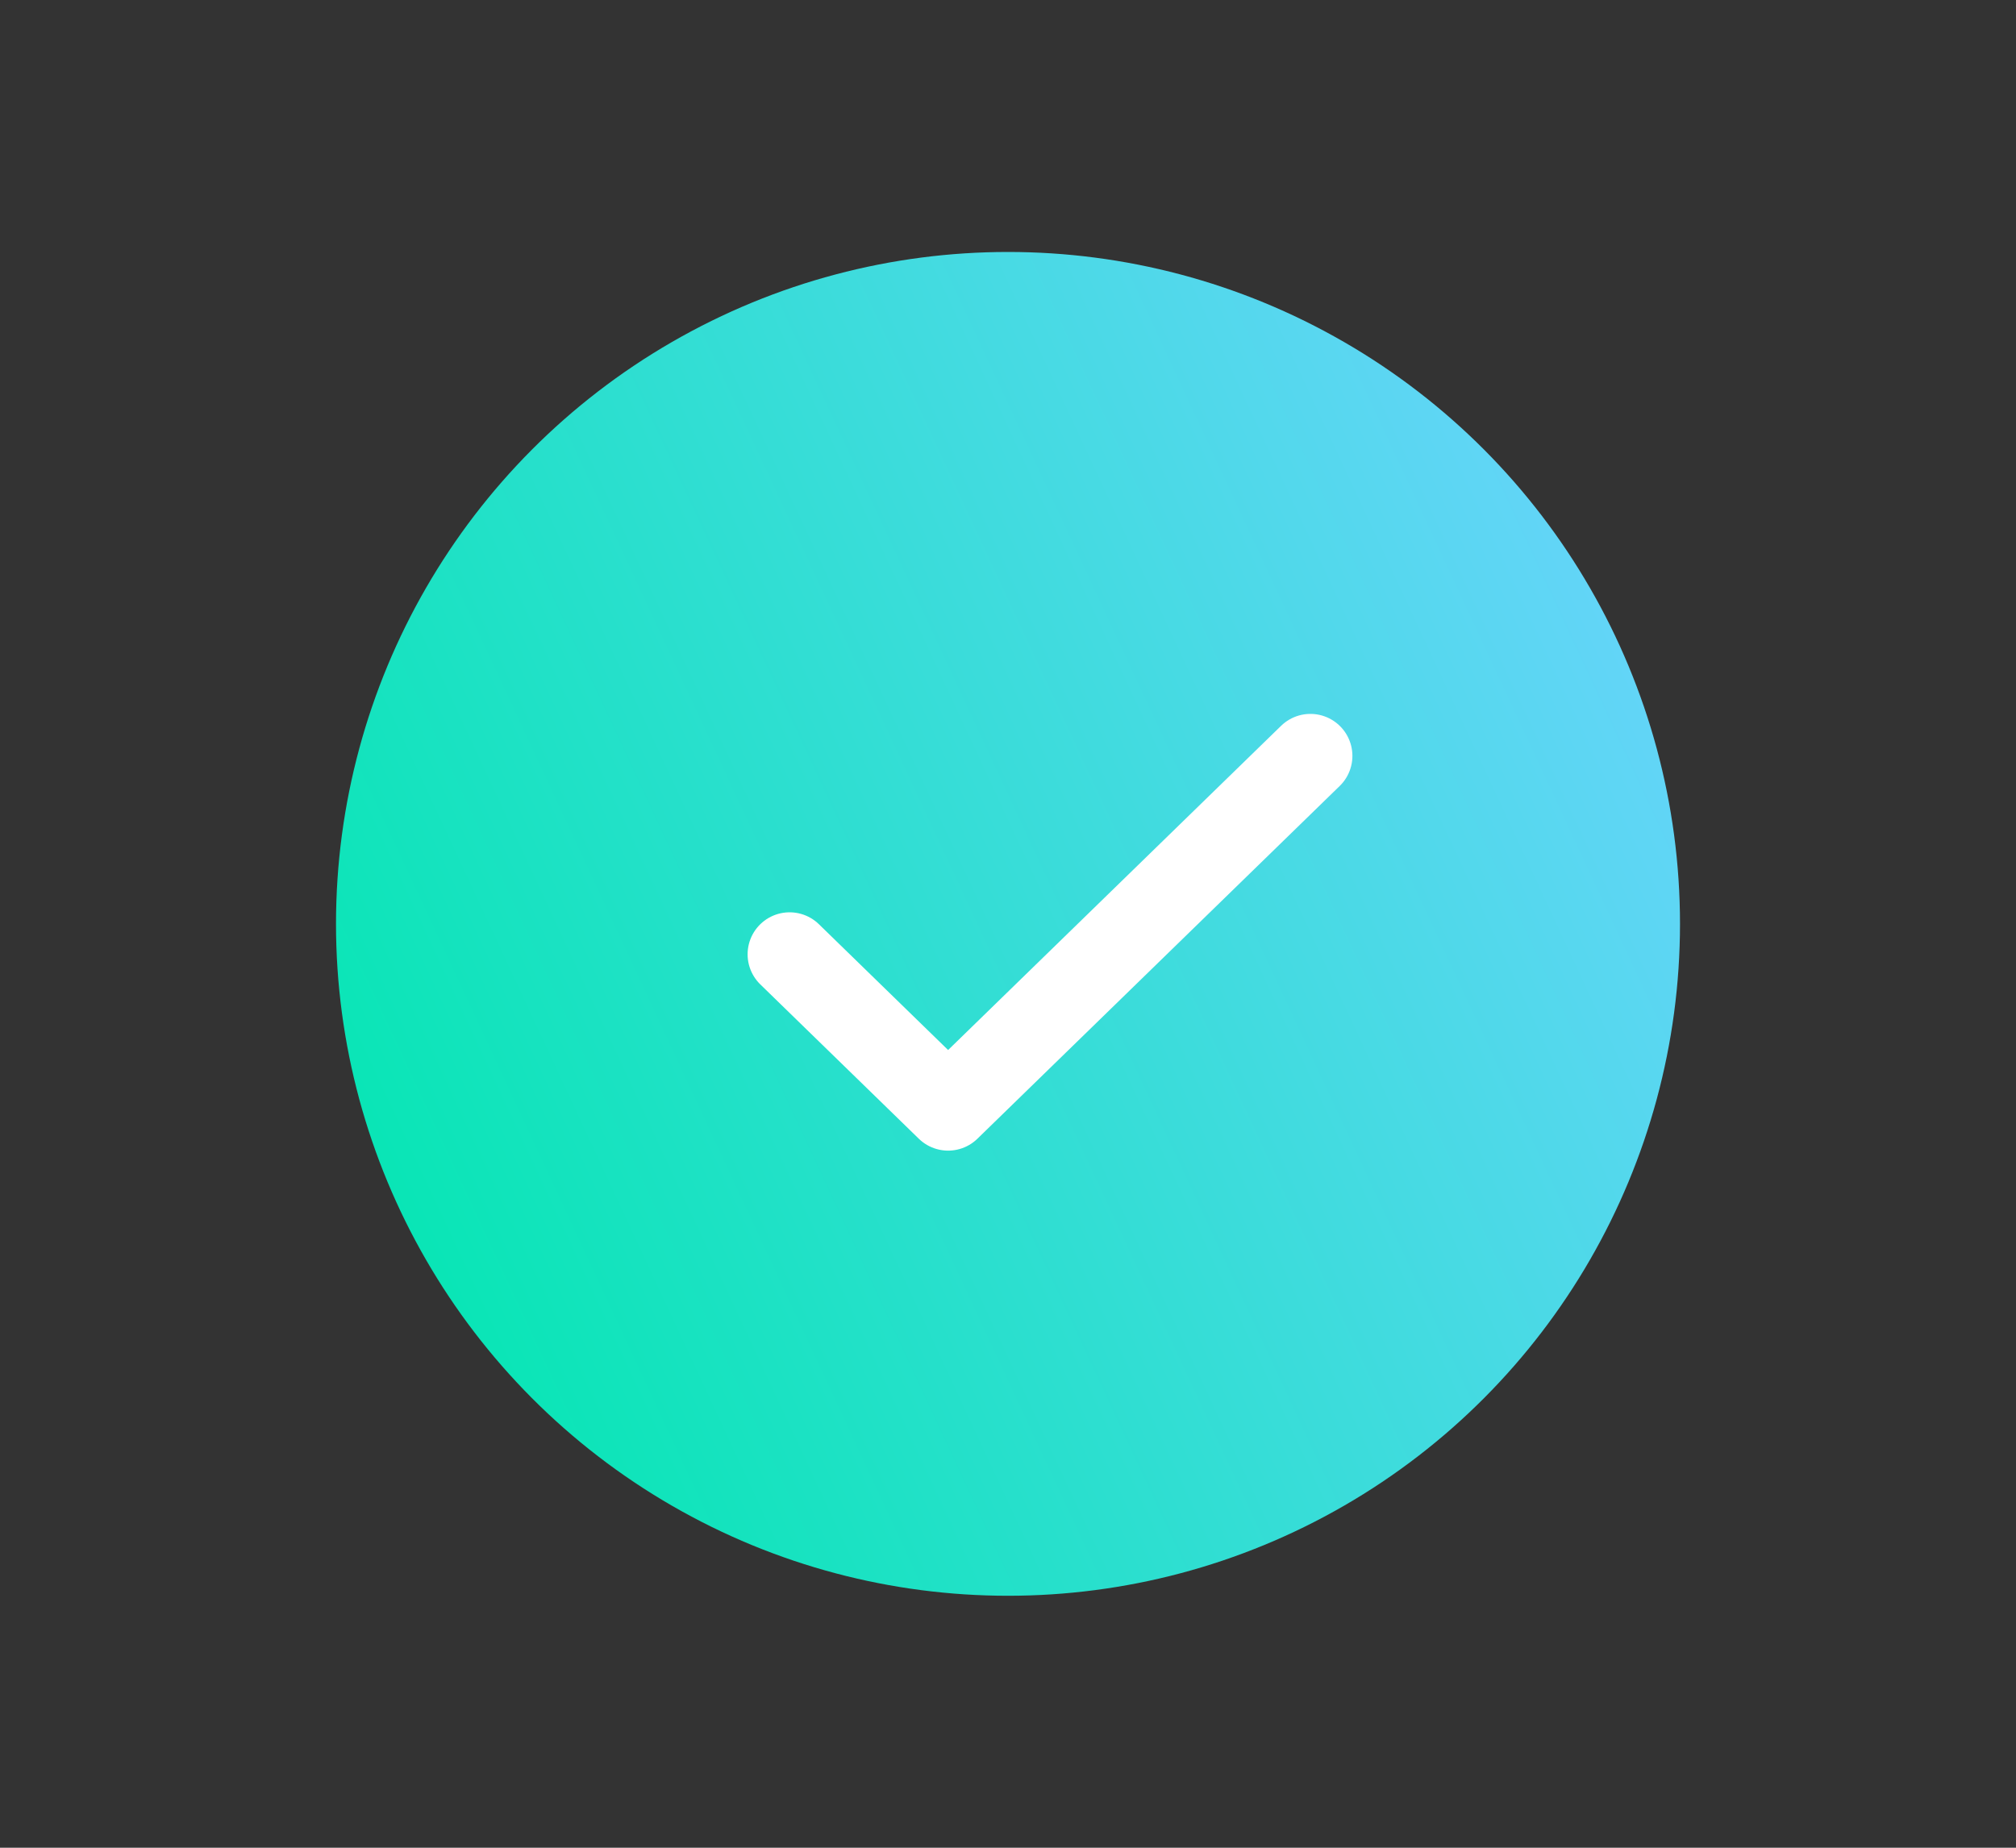 <svg width="120" height="110" viewBox="0 0 120 110" fill="none" xmlns="http://www.w3.org/2000/svg">
<rect x="0" y="0" width="120" height="110" fill="#333333" stroke="none"/>
<circle cx="60" cy="55" r="40" fill="url(#paint0_linear_301_6904)"/>
<path d="M47 56.812L56.435 66L78 45" stroke="white" stroke-width="5" stroke-linecap="round" stroke-linejoin="round"/>
<defs>
<linearGradient id="paint0_linear_301_6904" x1="95.96" y1="14.111" x2="7.013" y2="55.48" gradientUnits="userSpaceOnUse">
<stop stop-color="#6DD3FF"/>
<stop offset="1" stop-color="#00E7AF"/>
</linearGradient>
</defs>
</svg>
